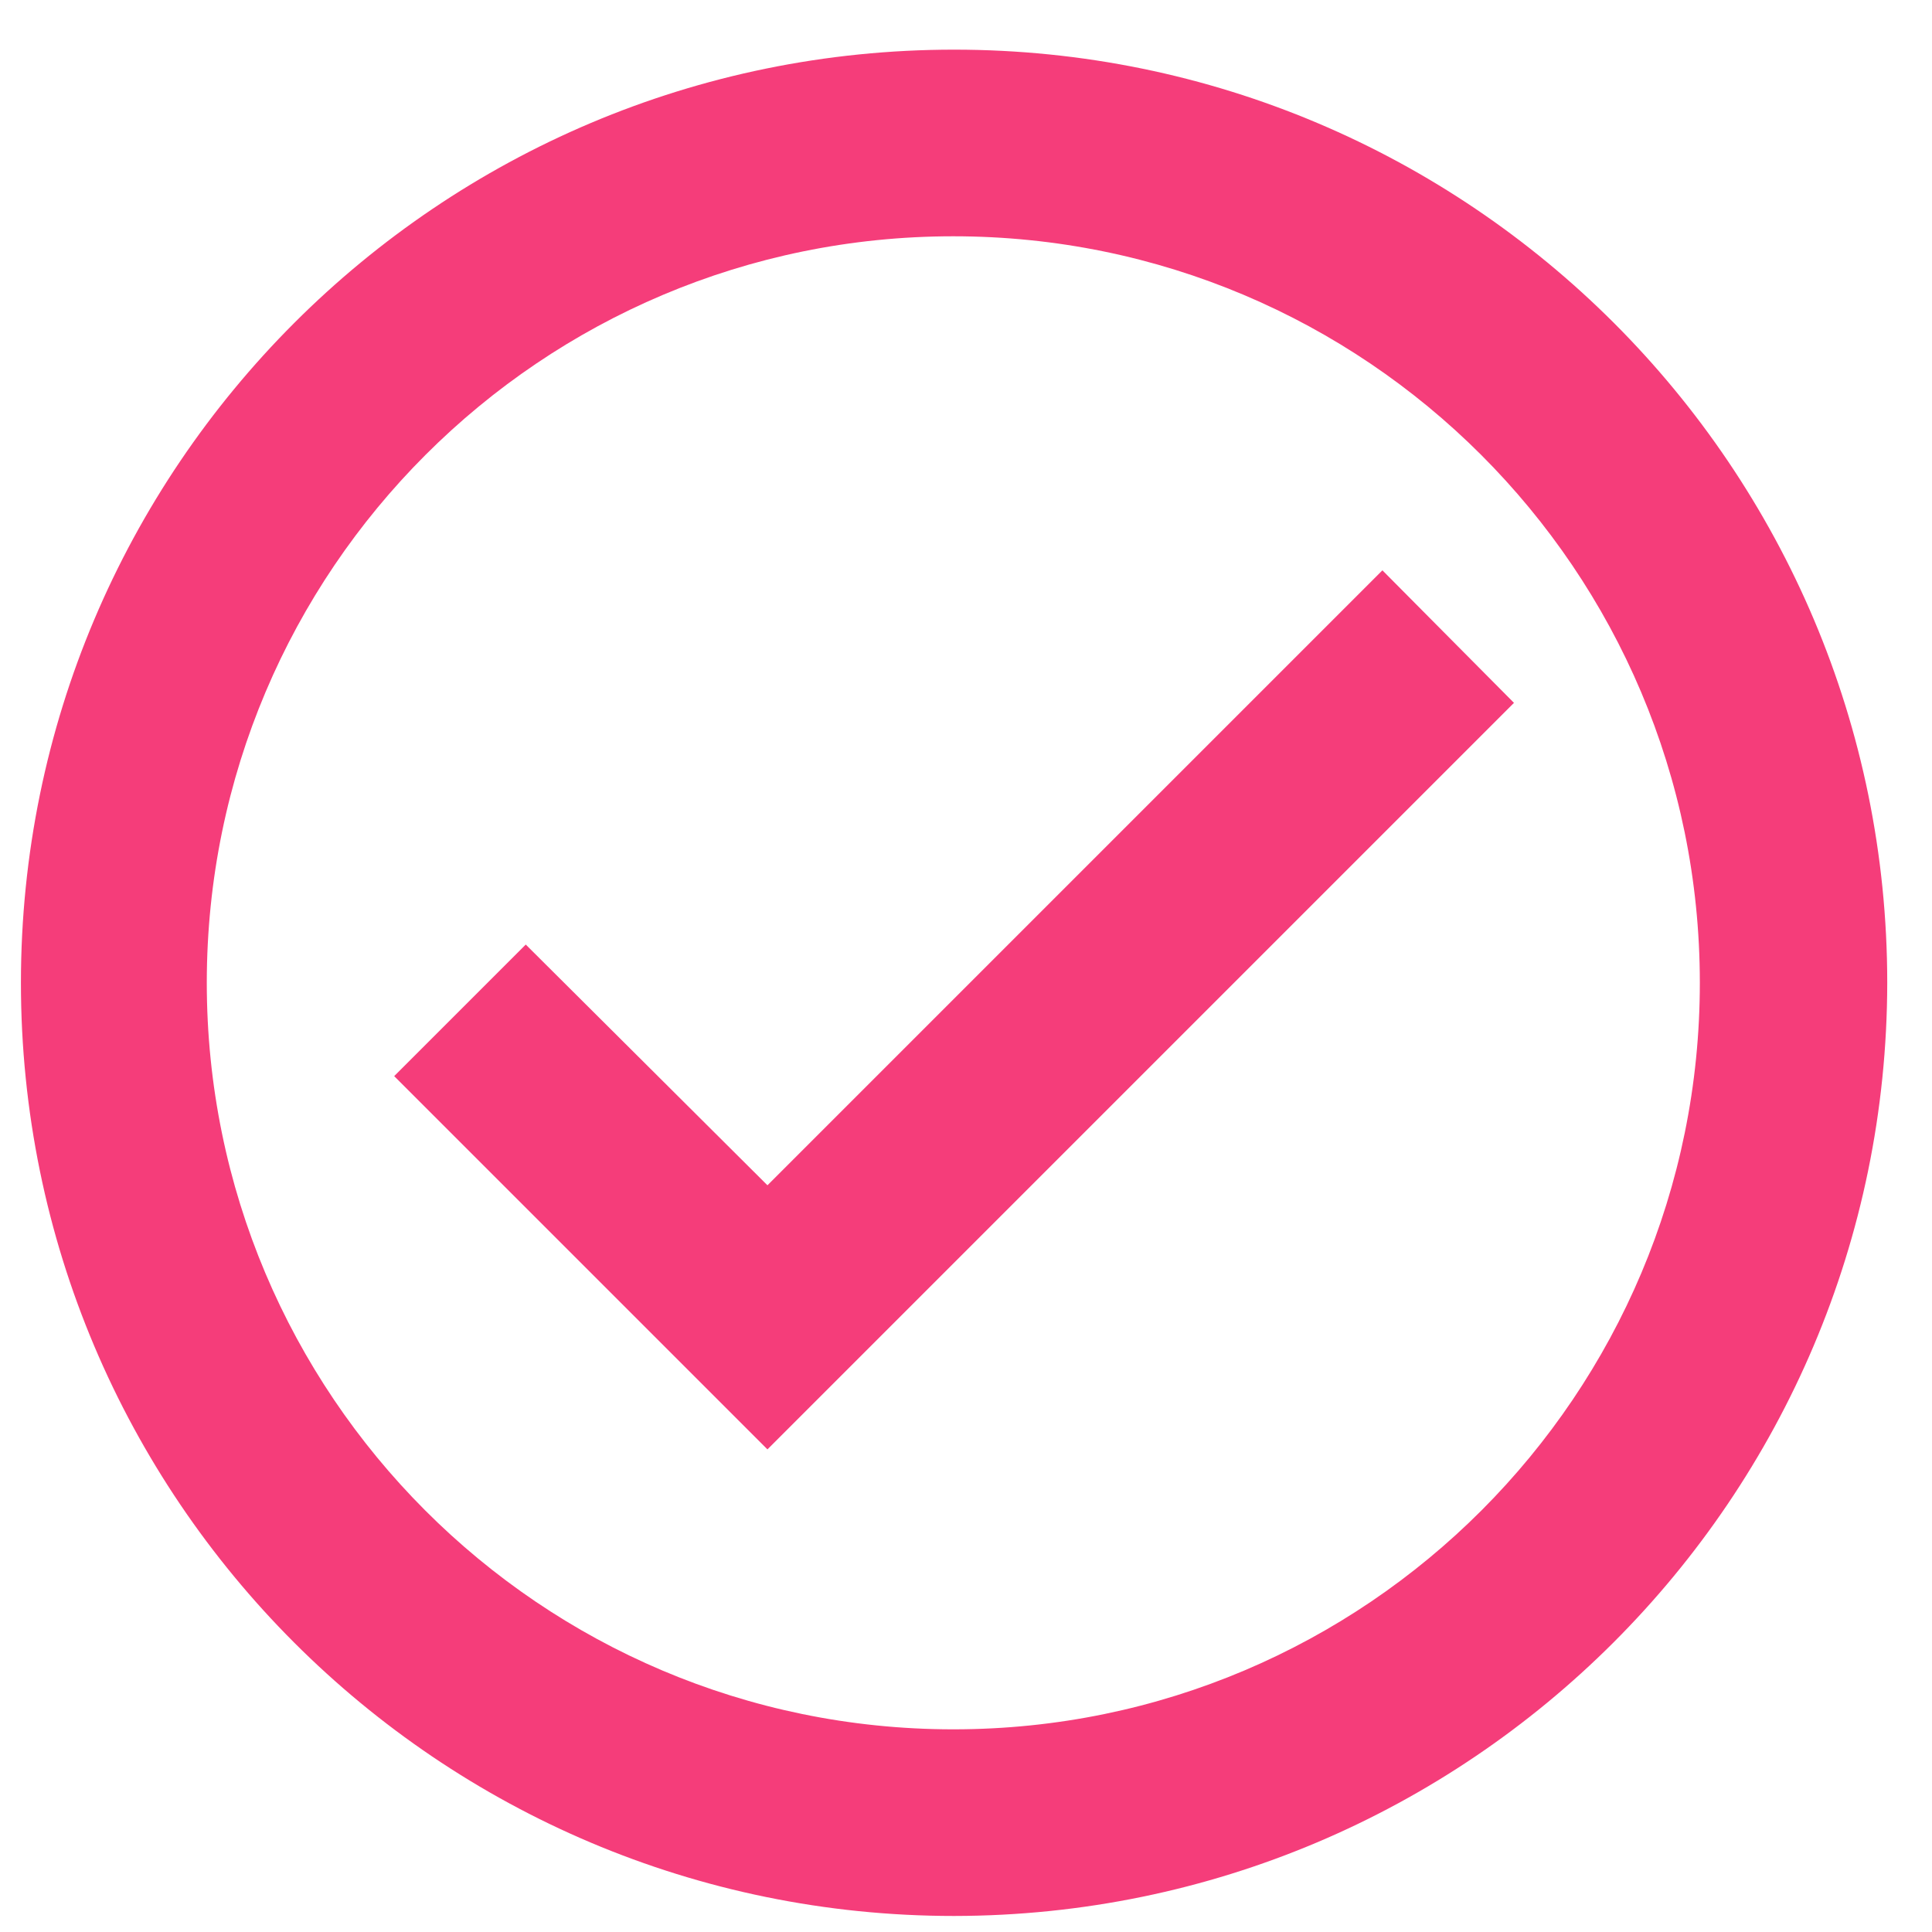 <svg width="30" height="30" viewBox="0 0 30 30" fill="none" xmlns="http://www.w3.org/2000/svg">
<path d="M14.815 29.751C6.812 29.751 0.325 23.264 0.325 15.261C0.325 7.258 6.812 0.771 14.815 0.771C22.818 0.771 29.305 7.258 29.305 15.261C29.296 23.26 22.814 29.742 14.815 29.751ZM14.792 26.853H14.815C21.215 26.847 26.399 21.655 26.395 15.255C26.392 8.855 21.203 3.669 14.803 3.669C8.404 3.669 3.215 8.855 3.211 15.255C3.208 21.655 8.392 26.847 14.792 26.853ZM11.917 22.506L6.121 16.71L8.164 14.667L11.917 18.405L21.466 8.856L23.509 10.914L11.917 22.506Z" fill="#F53D7A"/>
</svg>
